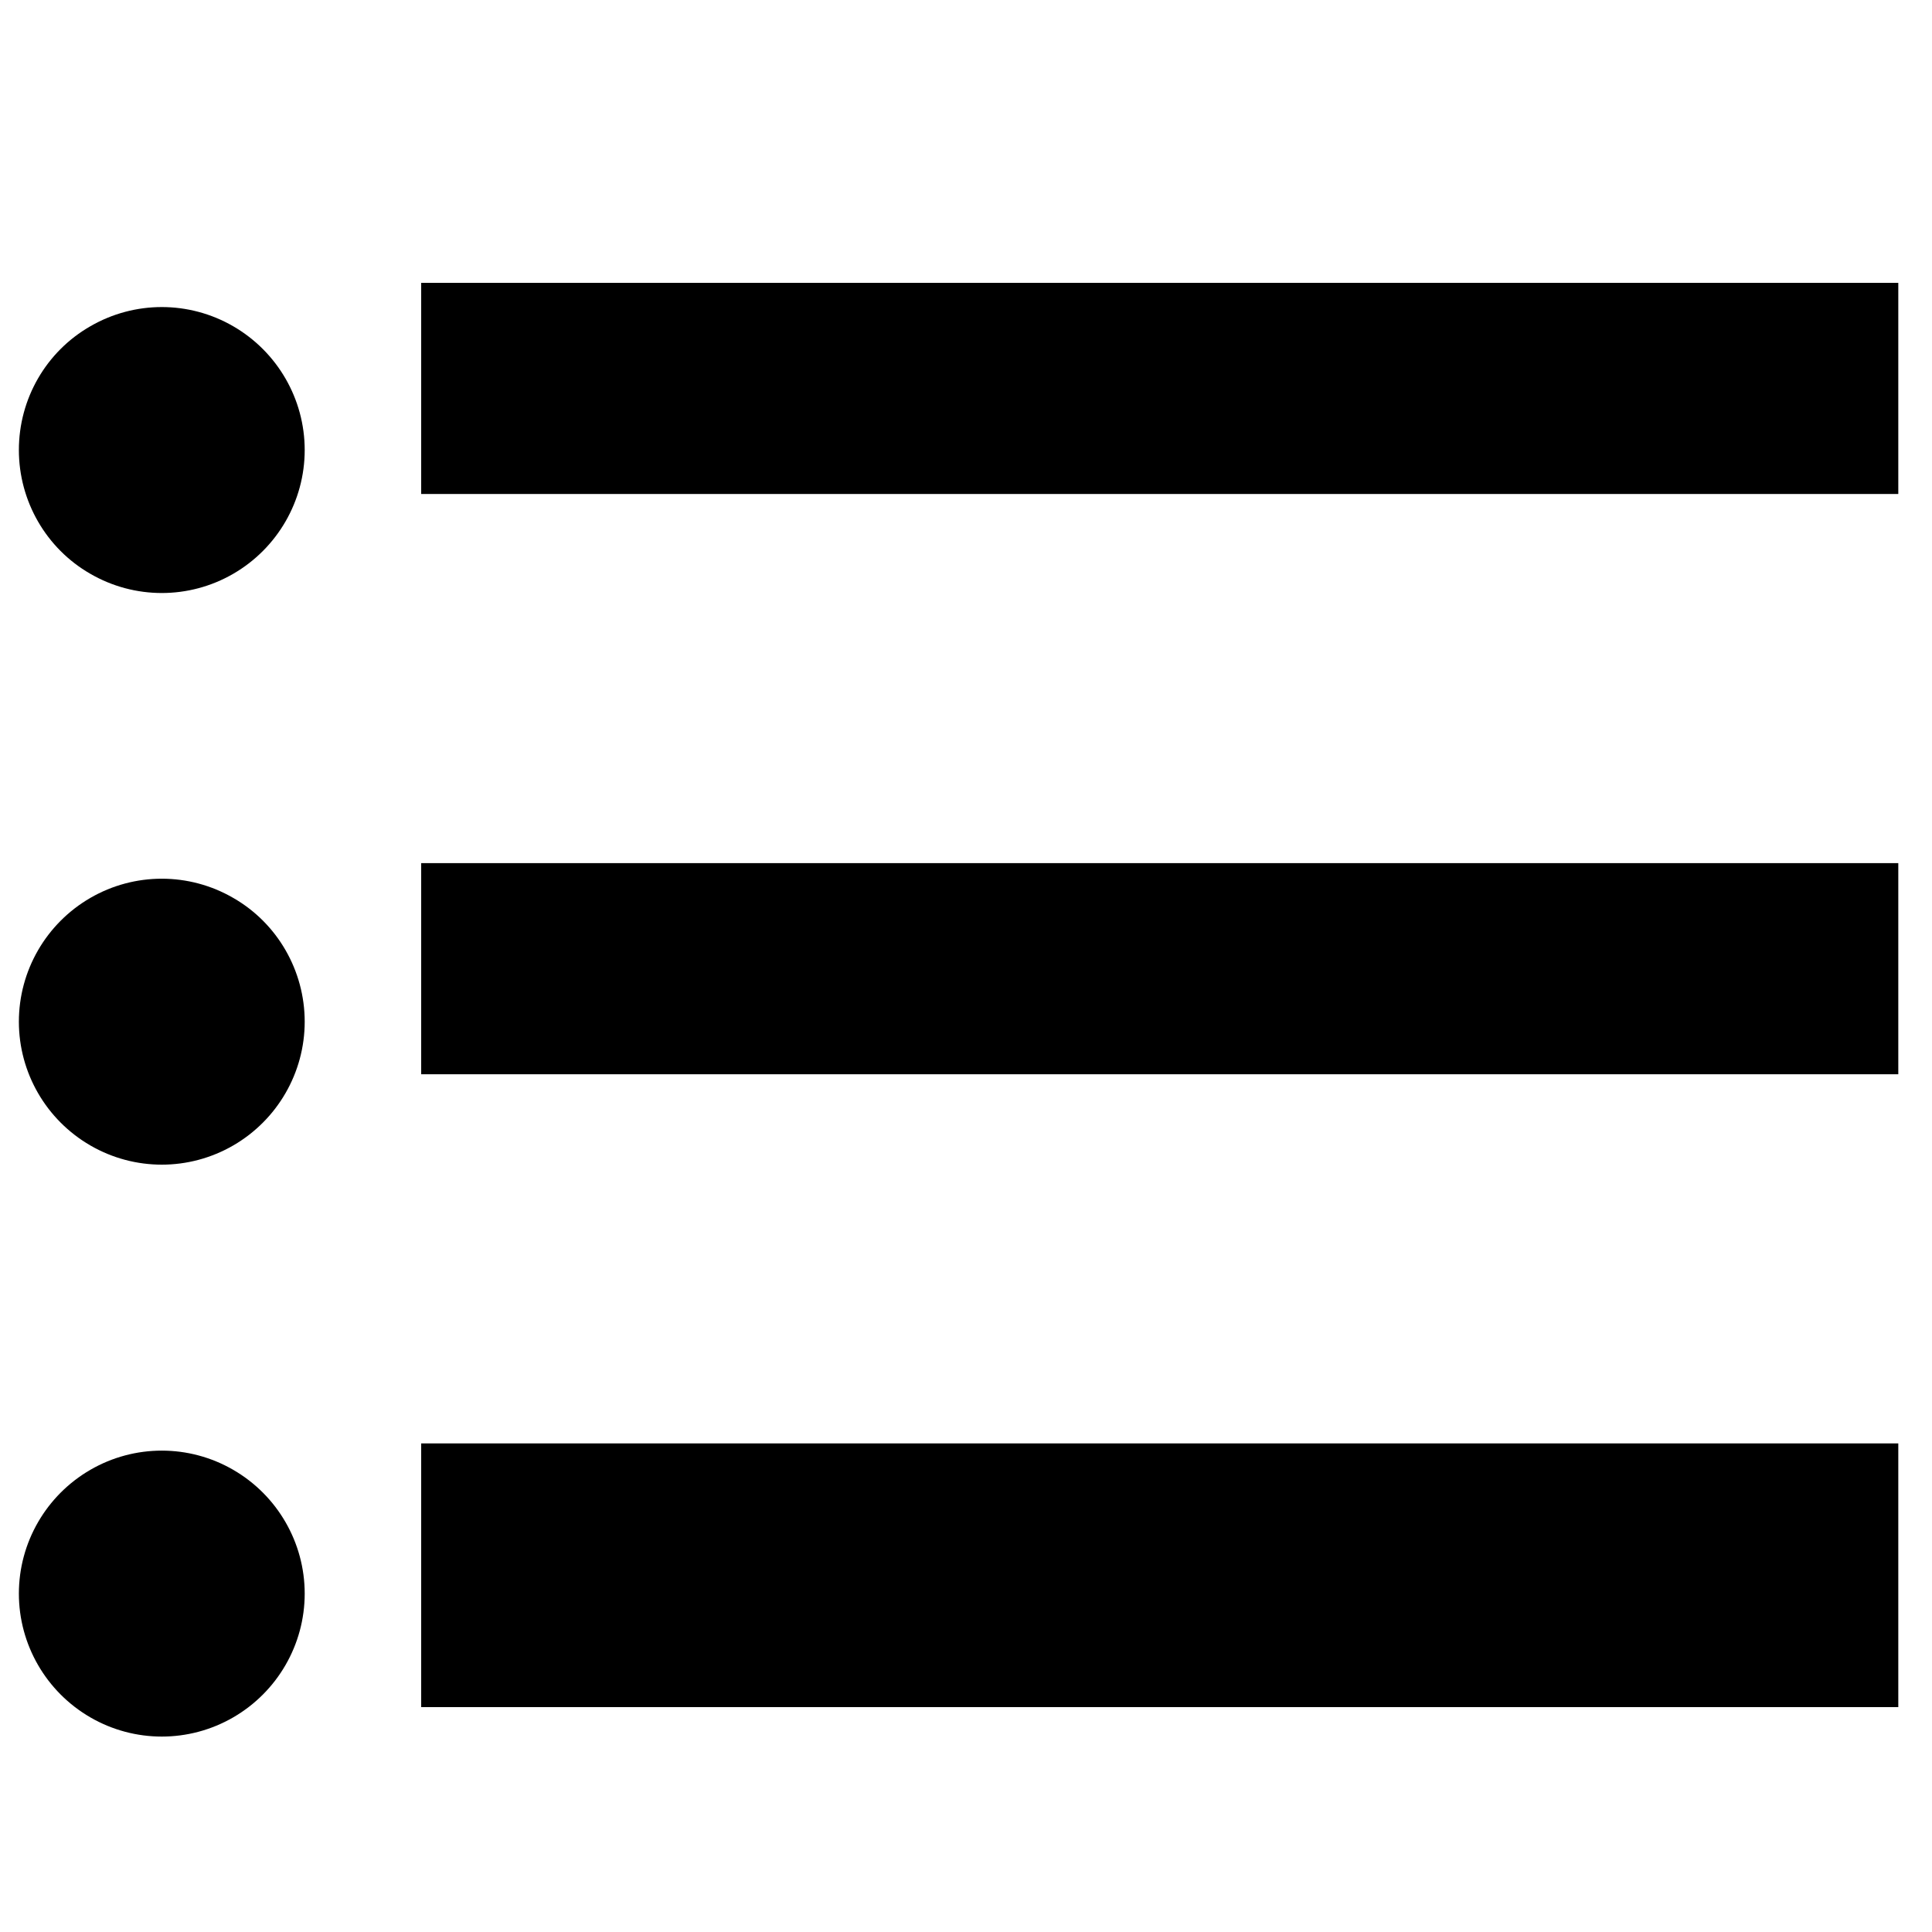 <?xml version="1.0" encoding="utf-8"?>
<!-- Generator: Adobe Illustrator 19.0.0, SVG Export Plug-In . SVG Version: 6.00 Build 0)  -->
<svg version="1.1" id="图层_1" 
	xmlns="http://www.w3.org/2000/svg" 
	xmlns:xlink="http://www.w3.org/1999/xlink" x="0px" y="0px" viewBox="60 62.4 716.5 716.5" style="enable-background:new 60 62.4 716.5 716.5;" xml:space="preserve">
	<g>
		<rect x="216.2" y="167.3" class="st0" width="547.8" height="78.3"/>
		<rect x="216.2" y="382.5" class="st0" width="547.8" height="78.3"/>
		<rect x="216.2" y="597.7" class="st0" width="547.8" height="97.8"/>
		<path class="st0" d="M67,229.3c0,18.9,10.1,36.5,26.5,45.9c16.4,9.5,36.6,9.5,53,0s26.5-27,26.5-45.9s-10.1-36.4-26.5-45.9
		s-36.6-9.5-53,0C77.1,192.8,67,210.3,67,229.3L67,229.3z"/>
		<path class="st0" d="M67,441.3c0,18.9,10.1,36.4,26.5,45.9s36.6,9.5,53,0s26.5-27,26.5-45.9s-10.1-36.5-26.5-45.9
		c-16.4-9.5-36.6-9.5-53,0S67,422.4,67,441.3L67,441.3z"/>
		<path class="st0" d="M67,653.4c0,18.9,10.1,36.4,26.5,45.9s36.6,9.5,53,0s26.5-27,26.5-45.9s-10.1-36.4-26.5-45.9s-36.6-9.5-53,0
		S67,634.5,67,653.4L67,653.4z"/>
	</g>
</svg>
